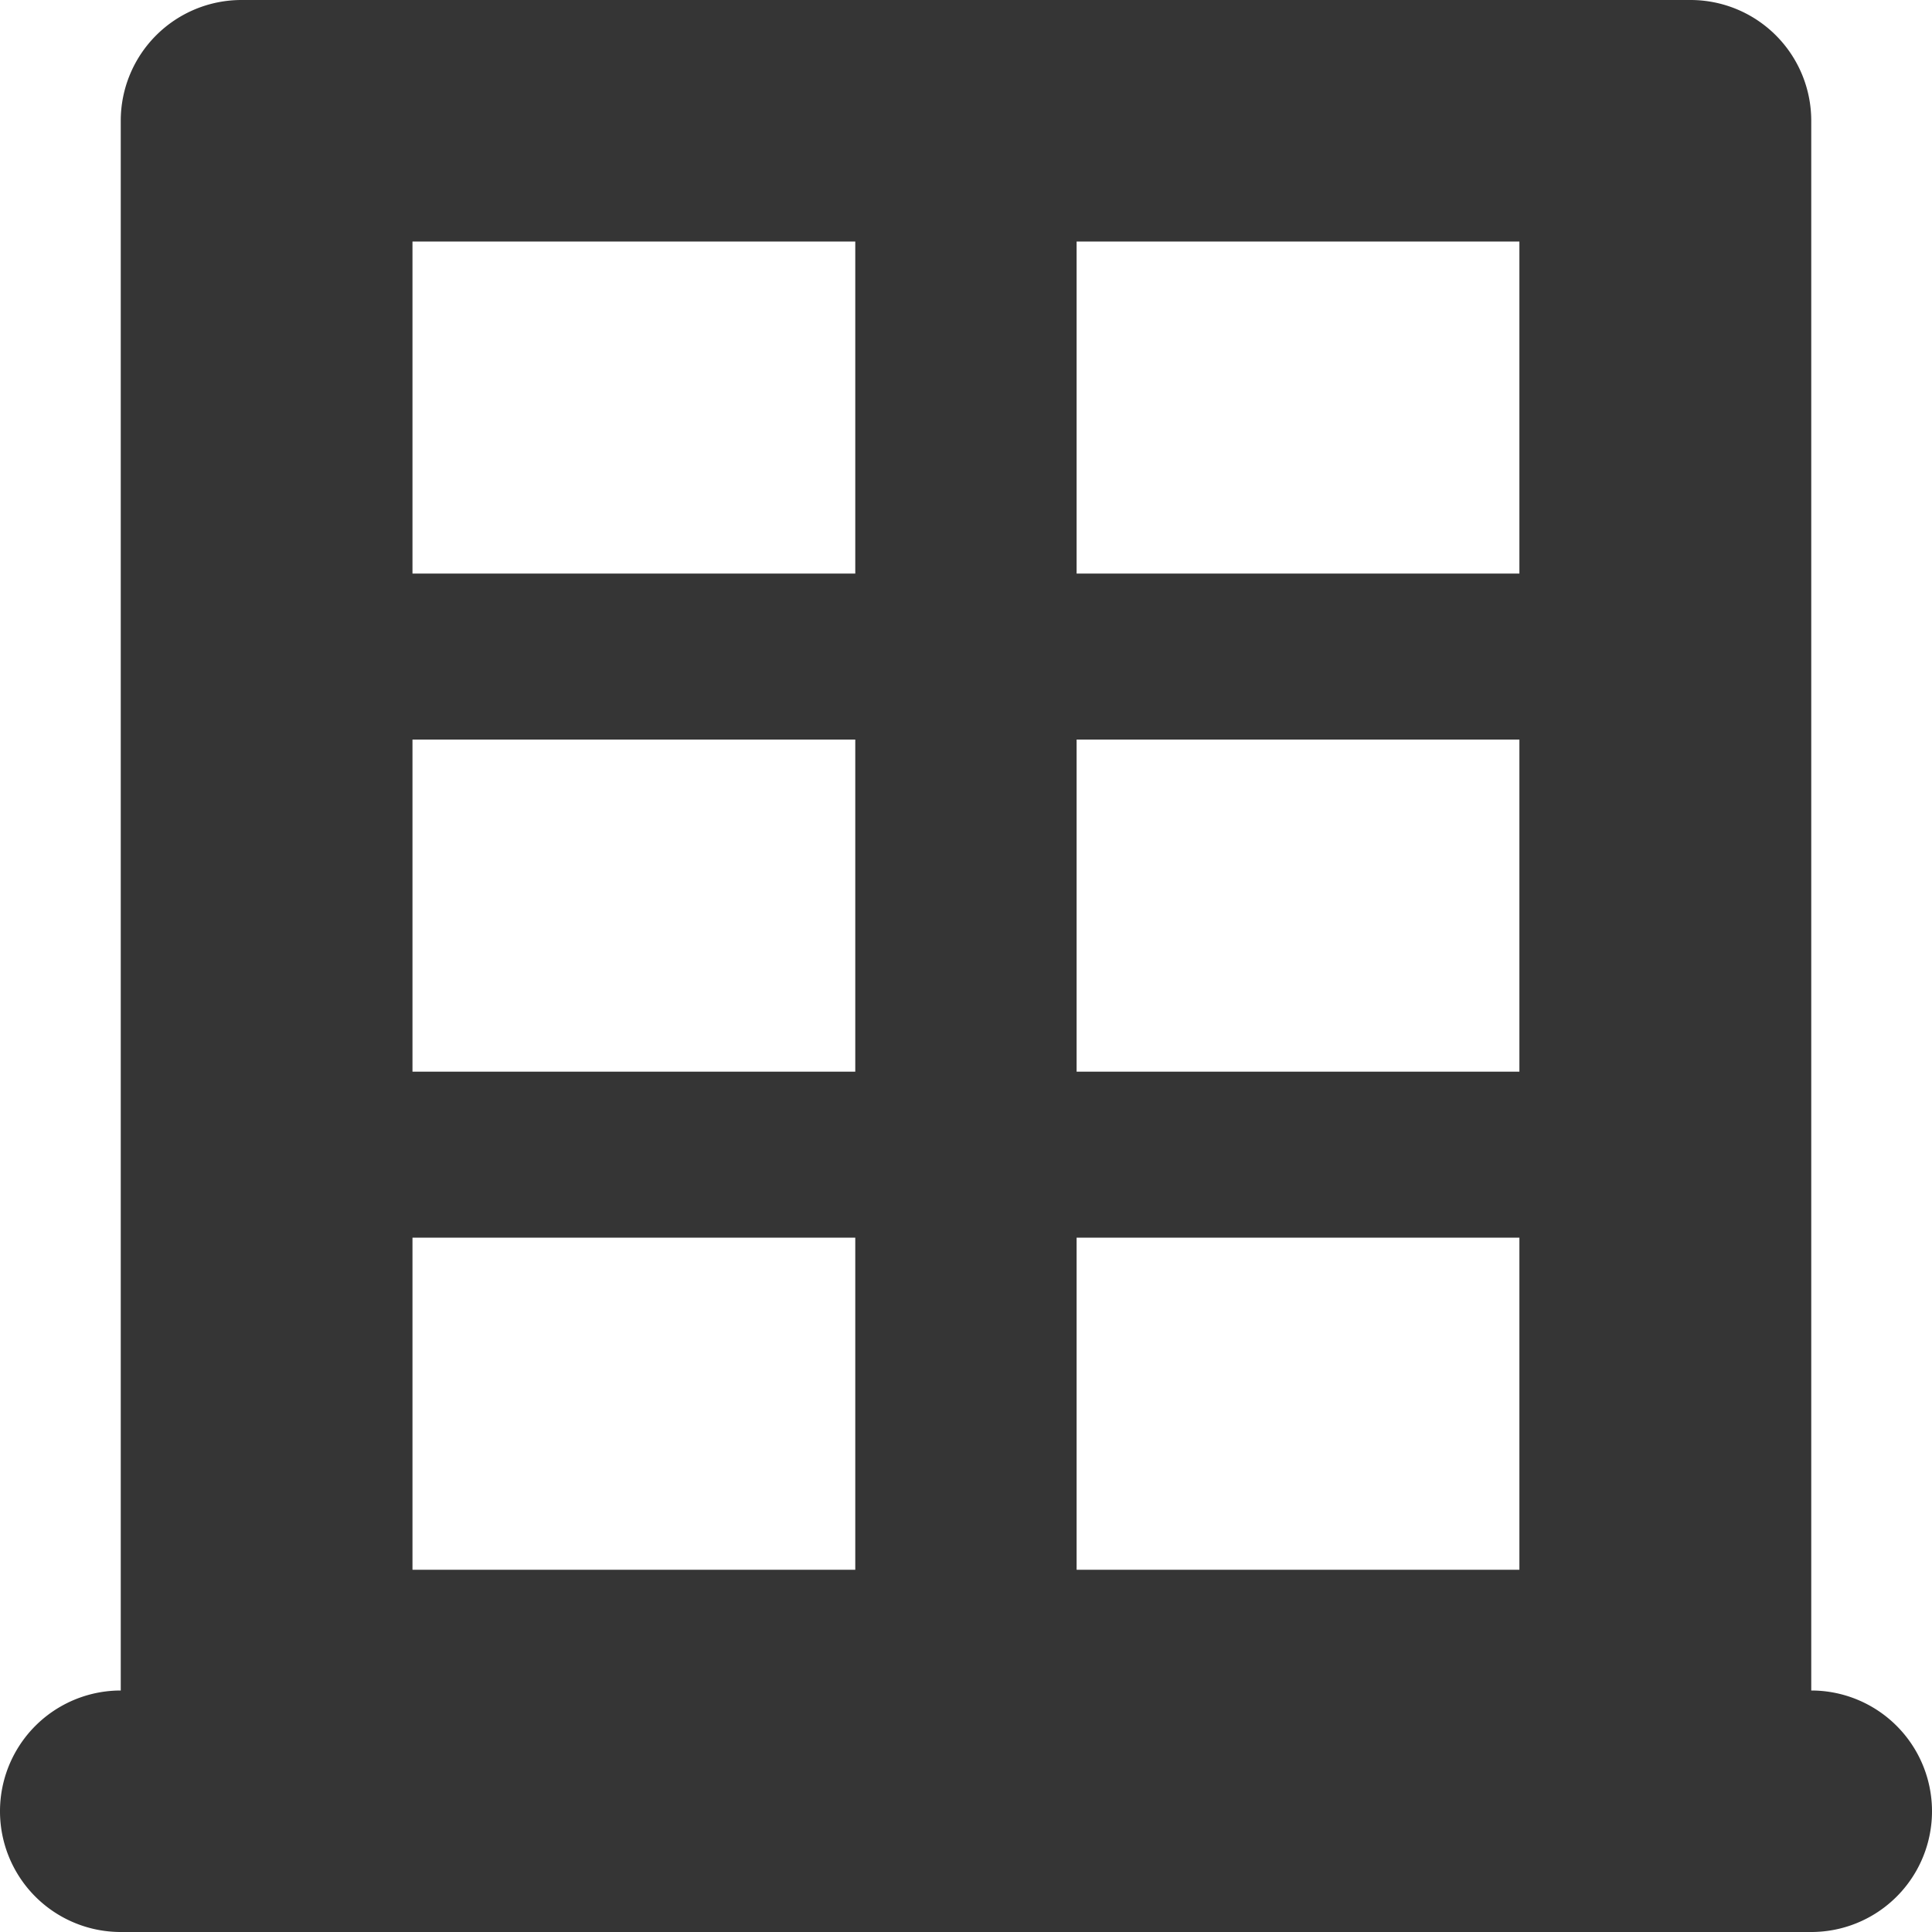 <svg xmlns="http://www.w3.org/2000/svg" width="16" height="16" viewBox="0 0 16 16">
    <defs>
        <clipPath id="9ifyw04kha">
            <path data-name="사각형 22959" style="fill:none" d="M0 0h16v16H0z"/>
        </clipPath>
    </defs>
    <path style="fill:none" d="M0 0h16v16H0z"/>
    <g data-name="그룹 21020">
        <g data-name="그룹 21019" style="clip-path:url(#9ifyw04kha)">
            <path data-name="패스 65713" d="M15 14V1a1 1 0 0 0-1-1H2a1 1 0 0 0-1 1v13a1 1 0 0 0 0 2h14a1 1 0 0 0 0-2m-7.917-1H3.416v-2.75h3.667zm0-4.125H3.416v-2.75h3.667zm0-4.125H3.416V2h3.667zm5.5 8.25H8.916v-2.75h3.667zm0-4.125H8.916v-2.75h3.667zm0-4.125H8.916V2h3.667z" style="fill:#353535"/>
        </g>
    </g>
</svg>

